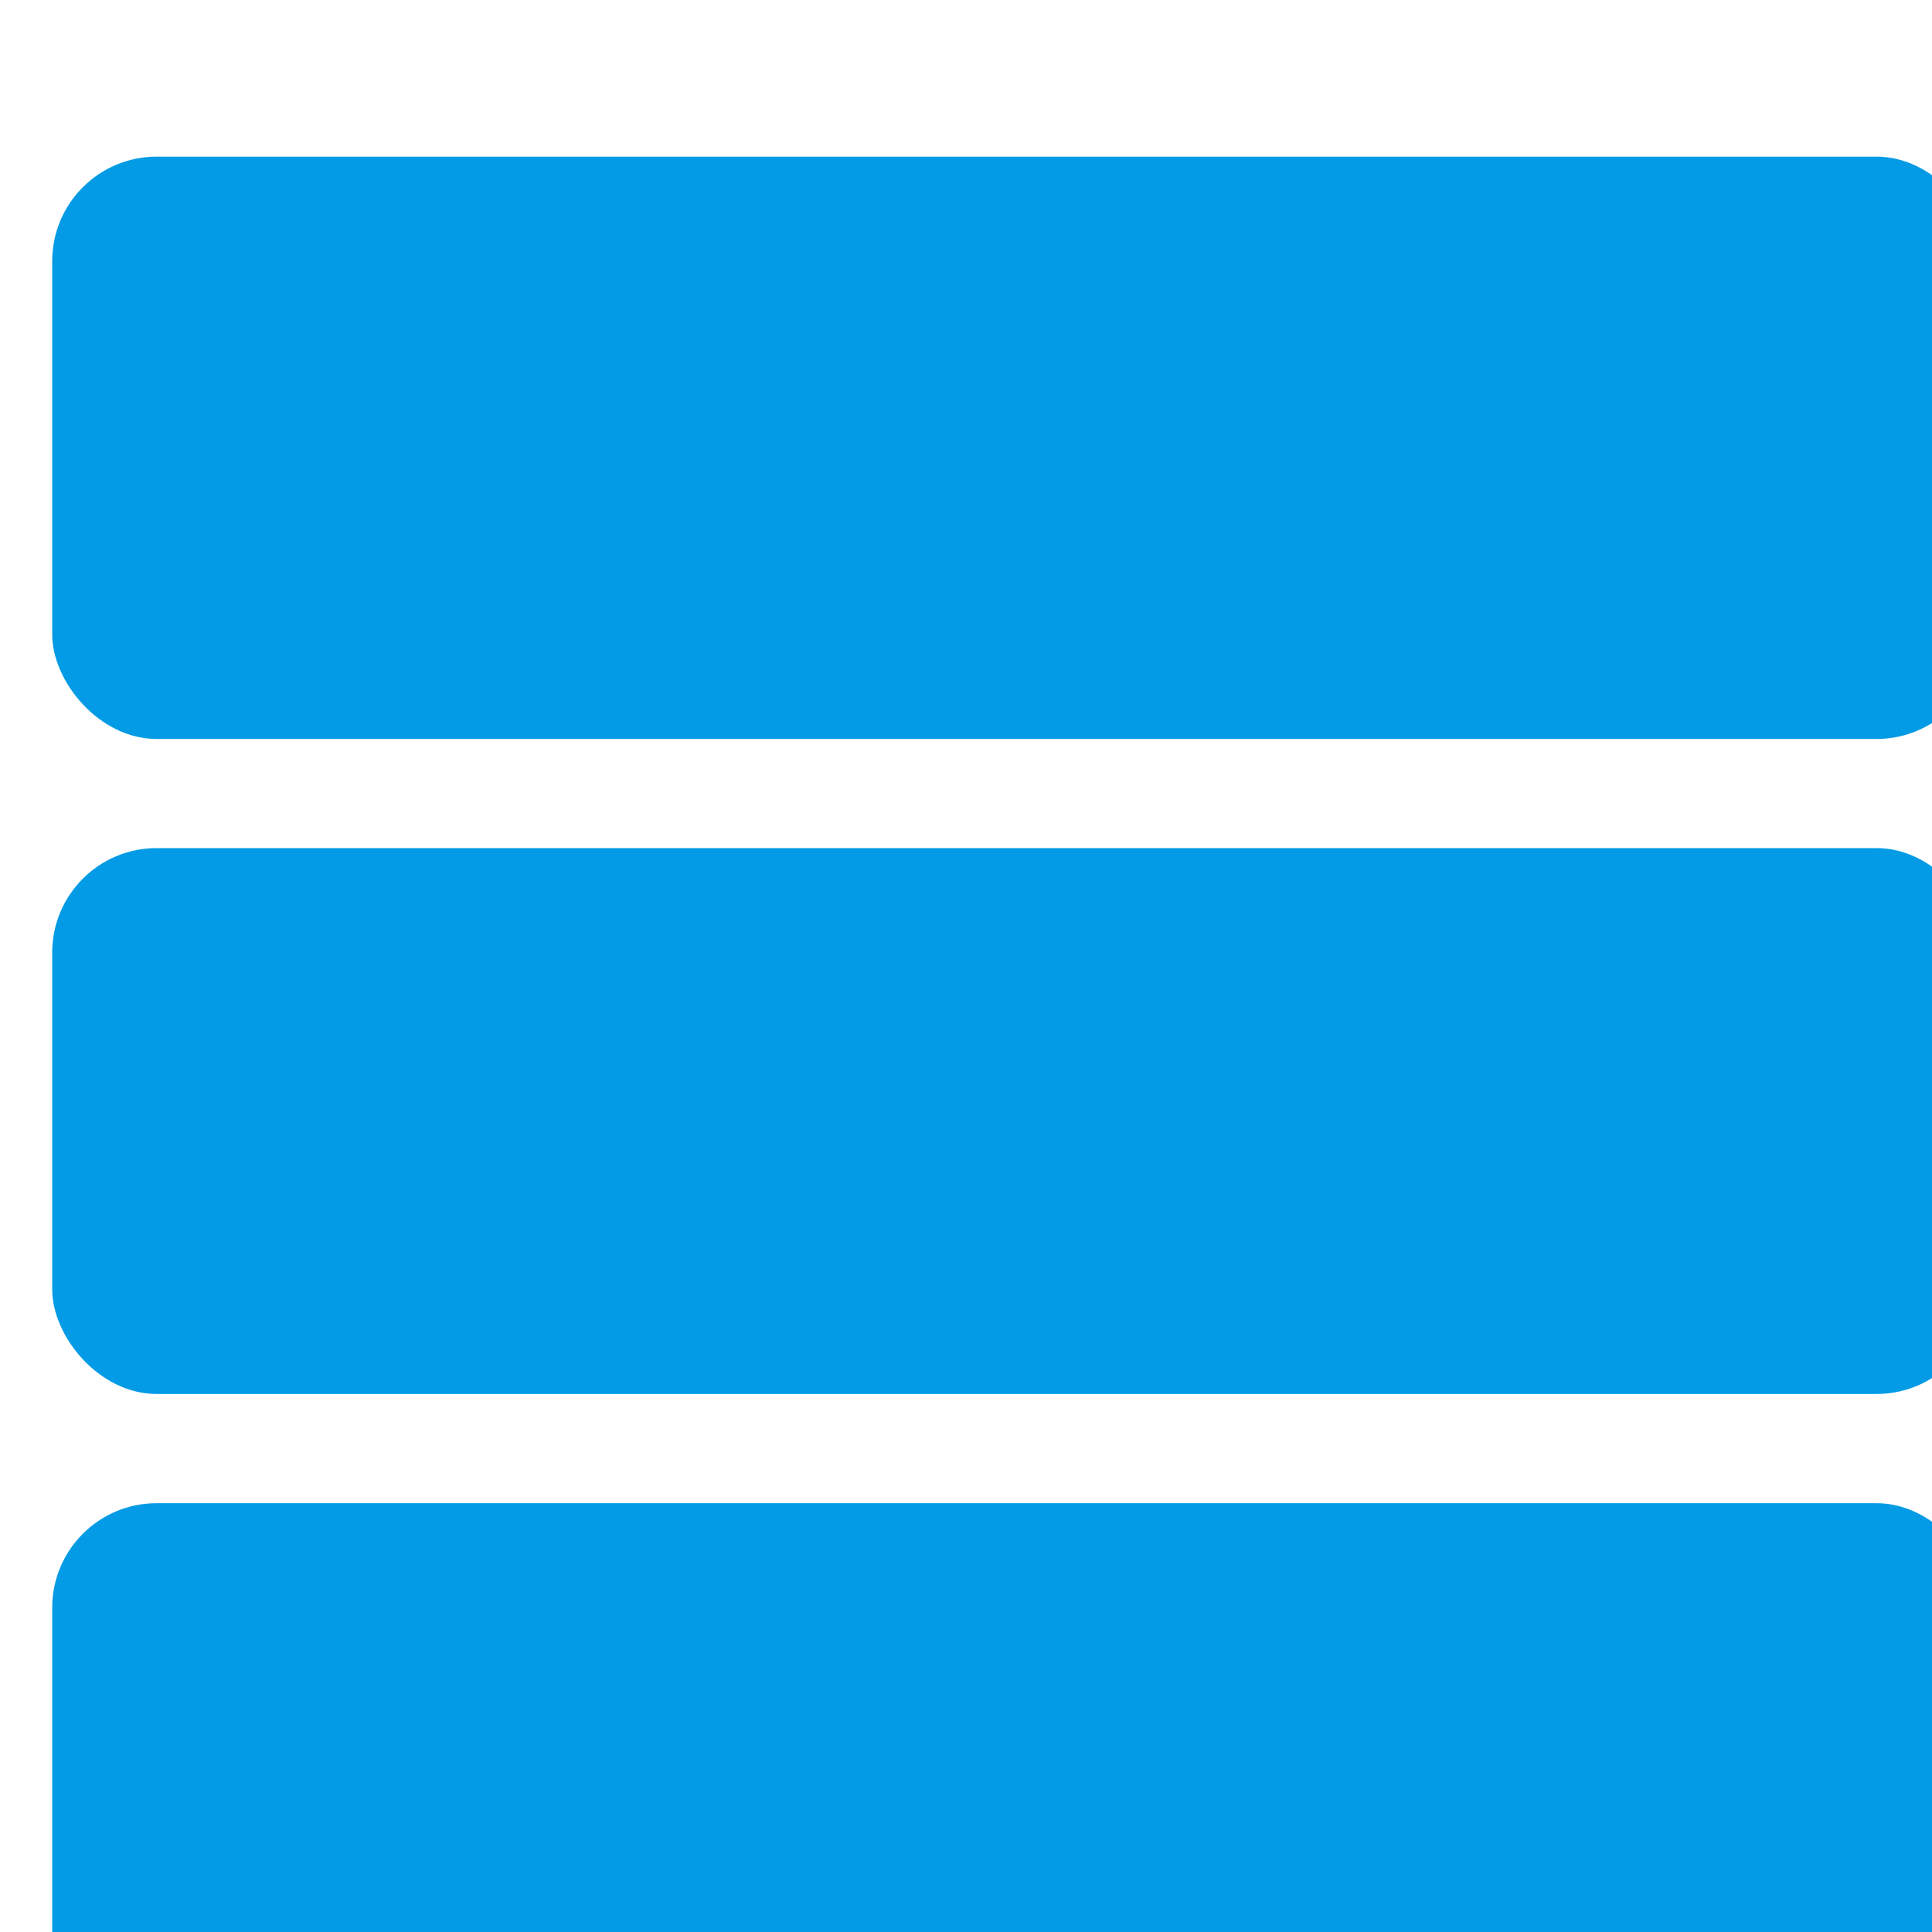 <svg width="37" height="37" viewBox="0 0 37 37" fill="none" xmlns="http://www.w3.org/2000/svg">
<g filter="url(#filter0_i_891_631)">
<rect width="36.939" height="11.152" rx="2" fill="#039BE5"/>
<rect y="13.242" width="36.939" height="10.454" rx="2" fill="#039BE5"/>
<rect y="25.788" width="36.939" height="11.152" rx="2" fill="#039BE5"/>
</g>
<defs>
<filter id="filter0_i_891_631" x="0" y="0" width="37.94" height="39.939" filterUnits="userSpaceOnUse" color-interpolation-filters="sRGB">
<feFlood flood-opacity="0" result="BackgroundImageFix"/>
<feBlend mode="normal" in="SourceGraphic" in2="BackgroundImageFix" result="shape"/>
<feColorMatrix in="SourceAlpha" type="matrix" values="0 0 0 0 0 0 0 0 0 0 0 0 0 0 0 0 0 0 127 0" result="hardAlpha"/>
<feOffset dx="1" dy="3"/>
<feGaussianBlur stdDeviation="2"/>
<feComposite in2="hardAlpha" operator="arithmetic" k2="-1" k3="1"/>
<feColorMatrix type="matrix" values="0 0 0 0 0 0 0 0 0 0 0 0 0 0 0 0 0 0 0.25 0"/>
<feBlend mode="normal" in2="shape" result="effect1_innerShadow_891_631"/>
</filter>
</defs>
</svg>
